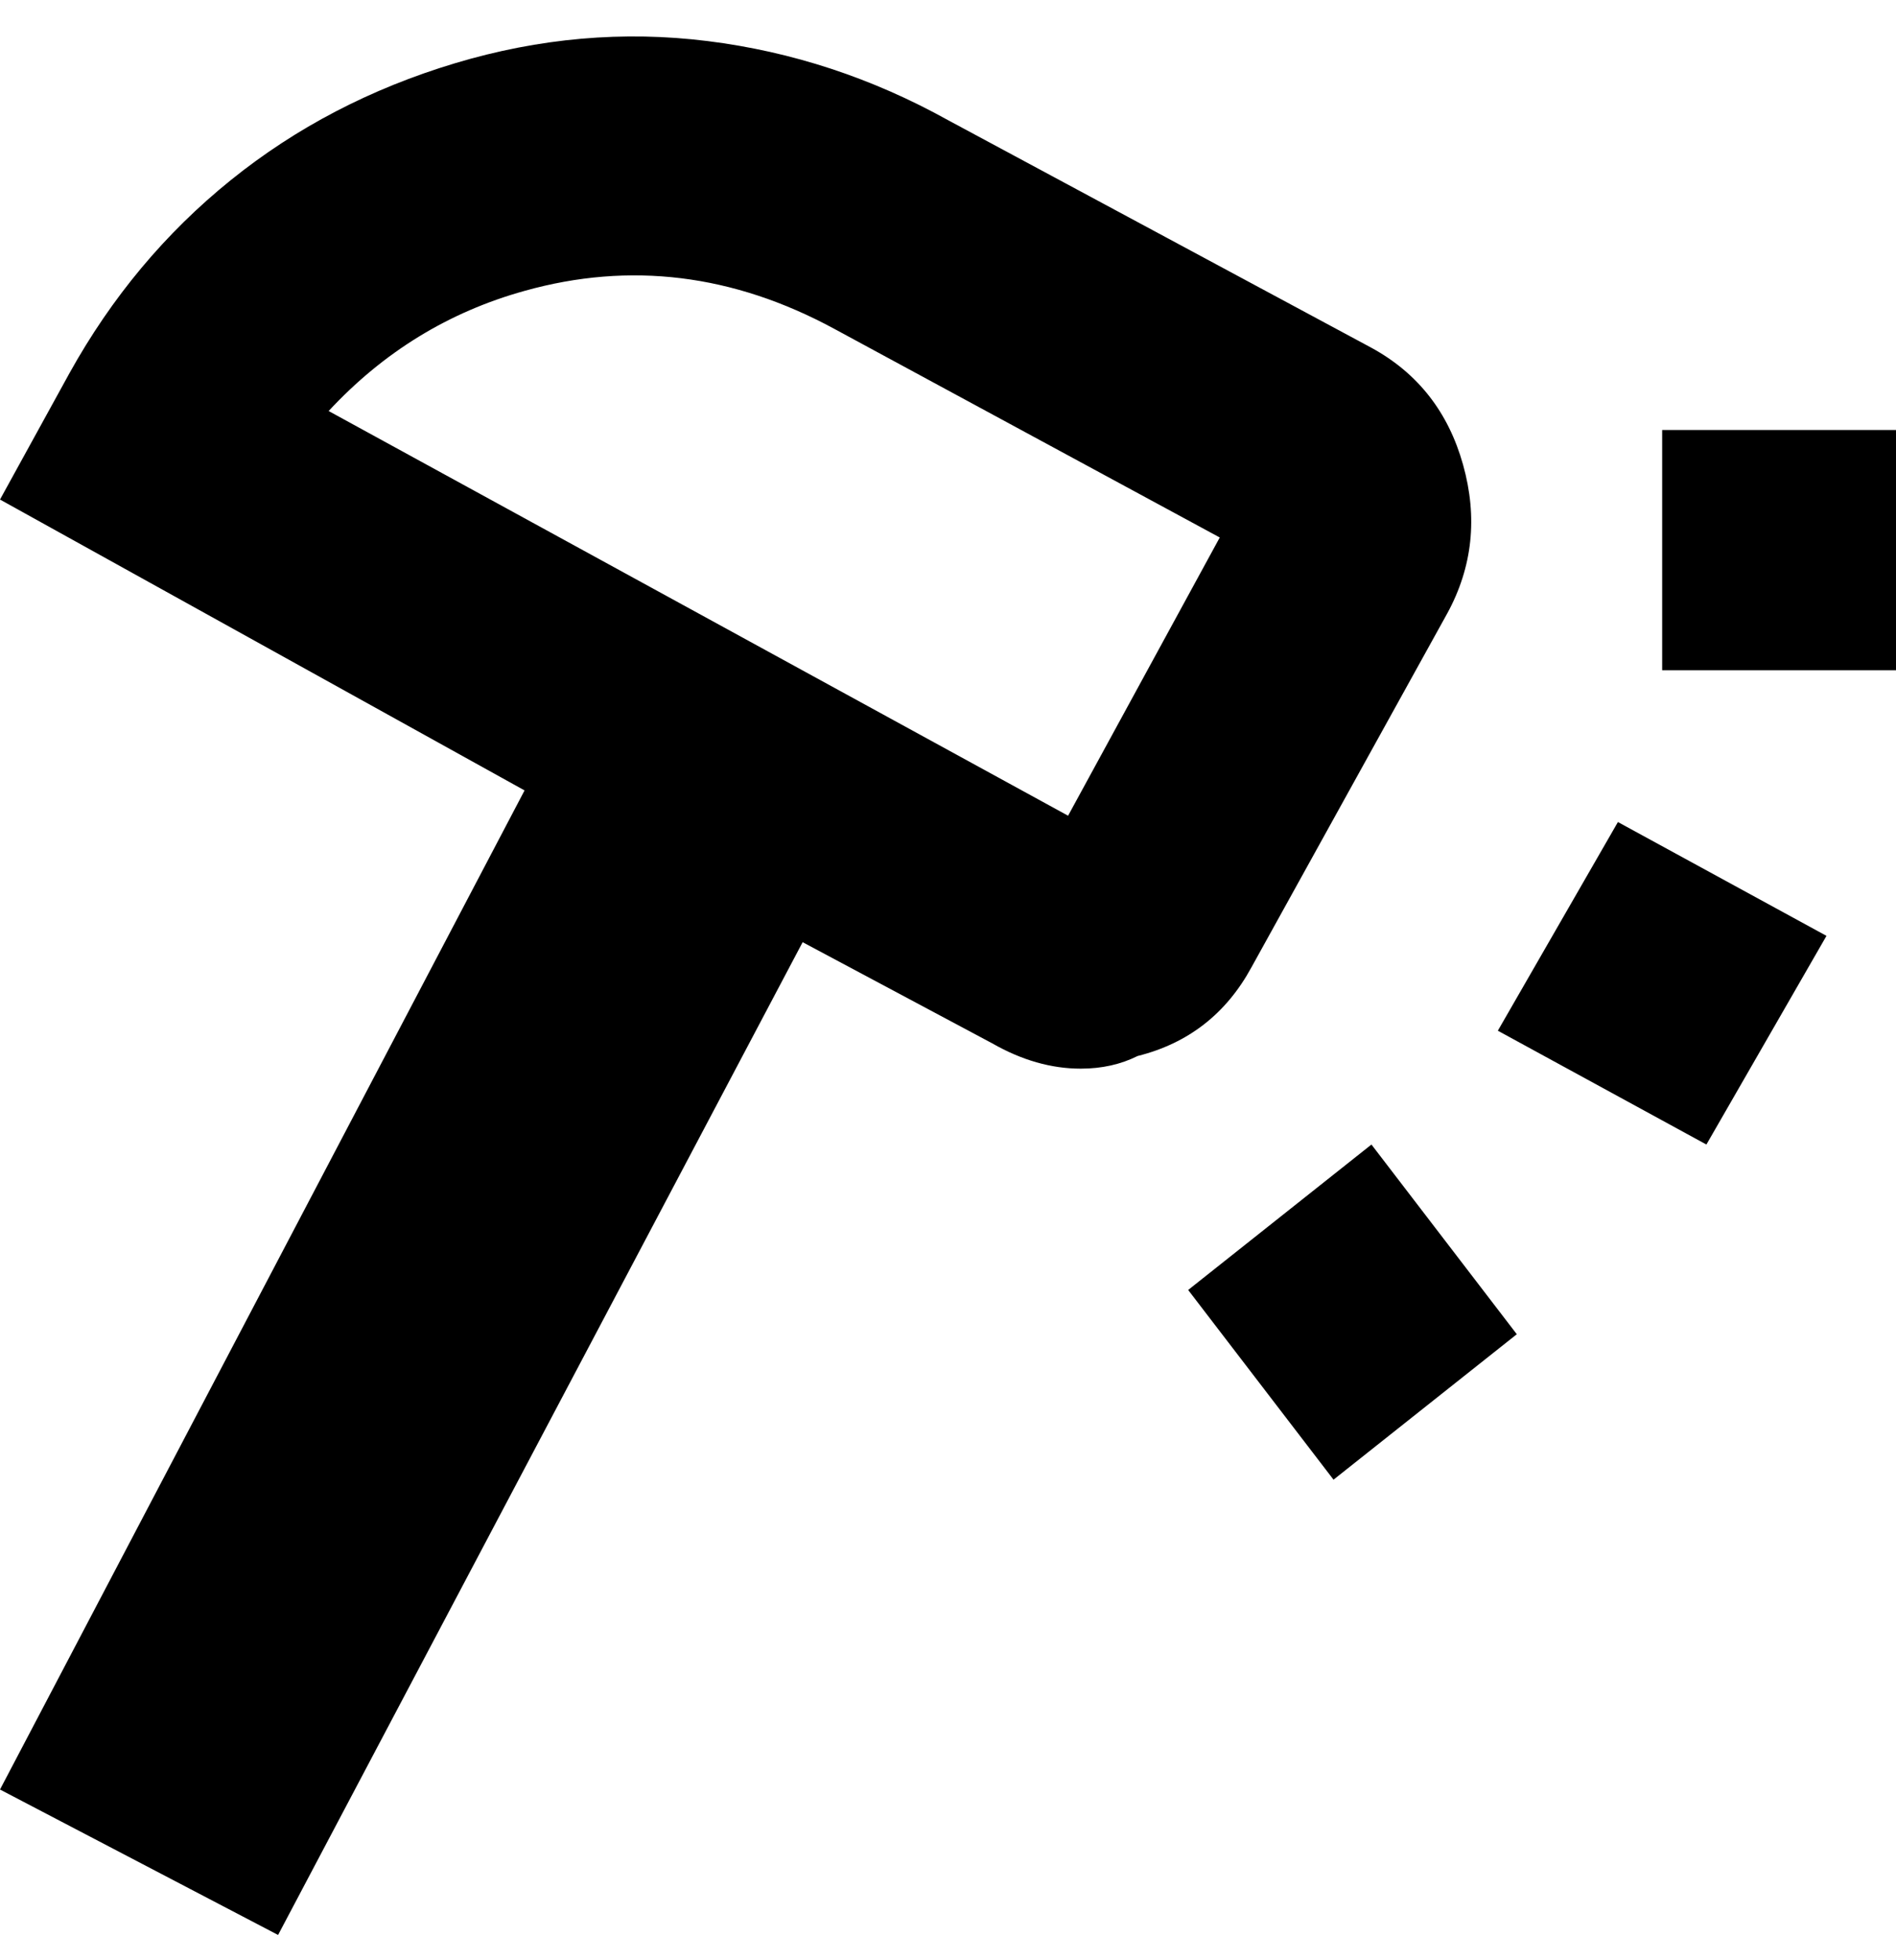 <svg viewBox="0 0 300 310" xmlns="http://www.w3.org/2000/svg"><path d="M188 204l29-23 23 30-29 23-23-30zm49-41l19-33 33 18-19 33-33-18zm26-95h37v38h-37V68zm-65 85l31-56q6-11 2.5-23.5T217 55l-67-36Q132 9 112 6.5T72 10q-20 6-35.5 18.5T11 59L0 79l83 46L0 283l44 23 83-157 30 16q7 4 14 4 5 0 9-2 12-3 18-14zm-29-24L52 65q13-14 31-19 25-7 49 6l61 33-24 44z"/></svg>